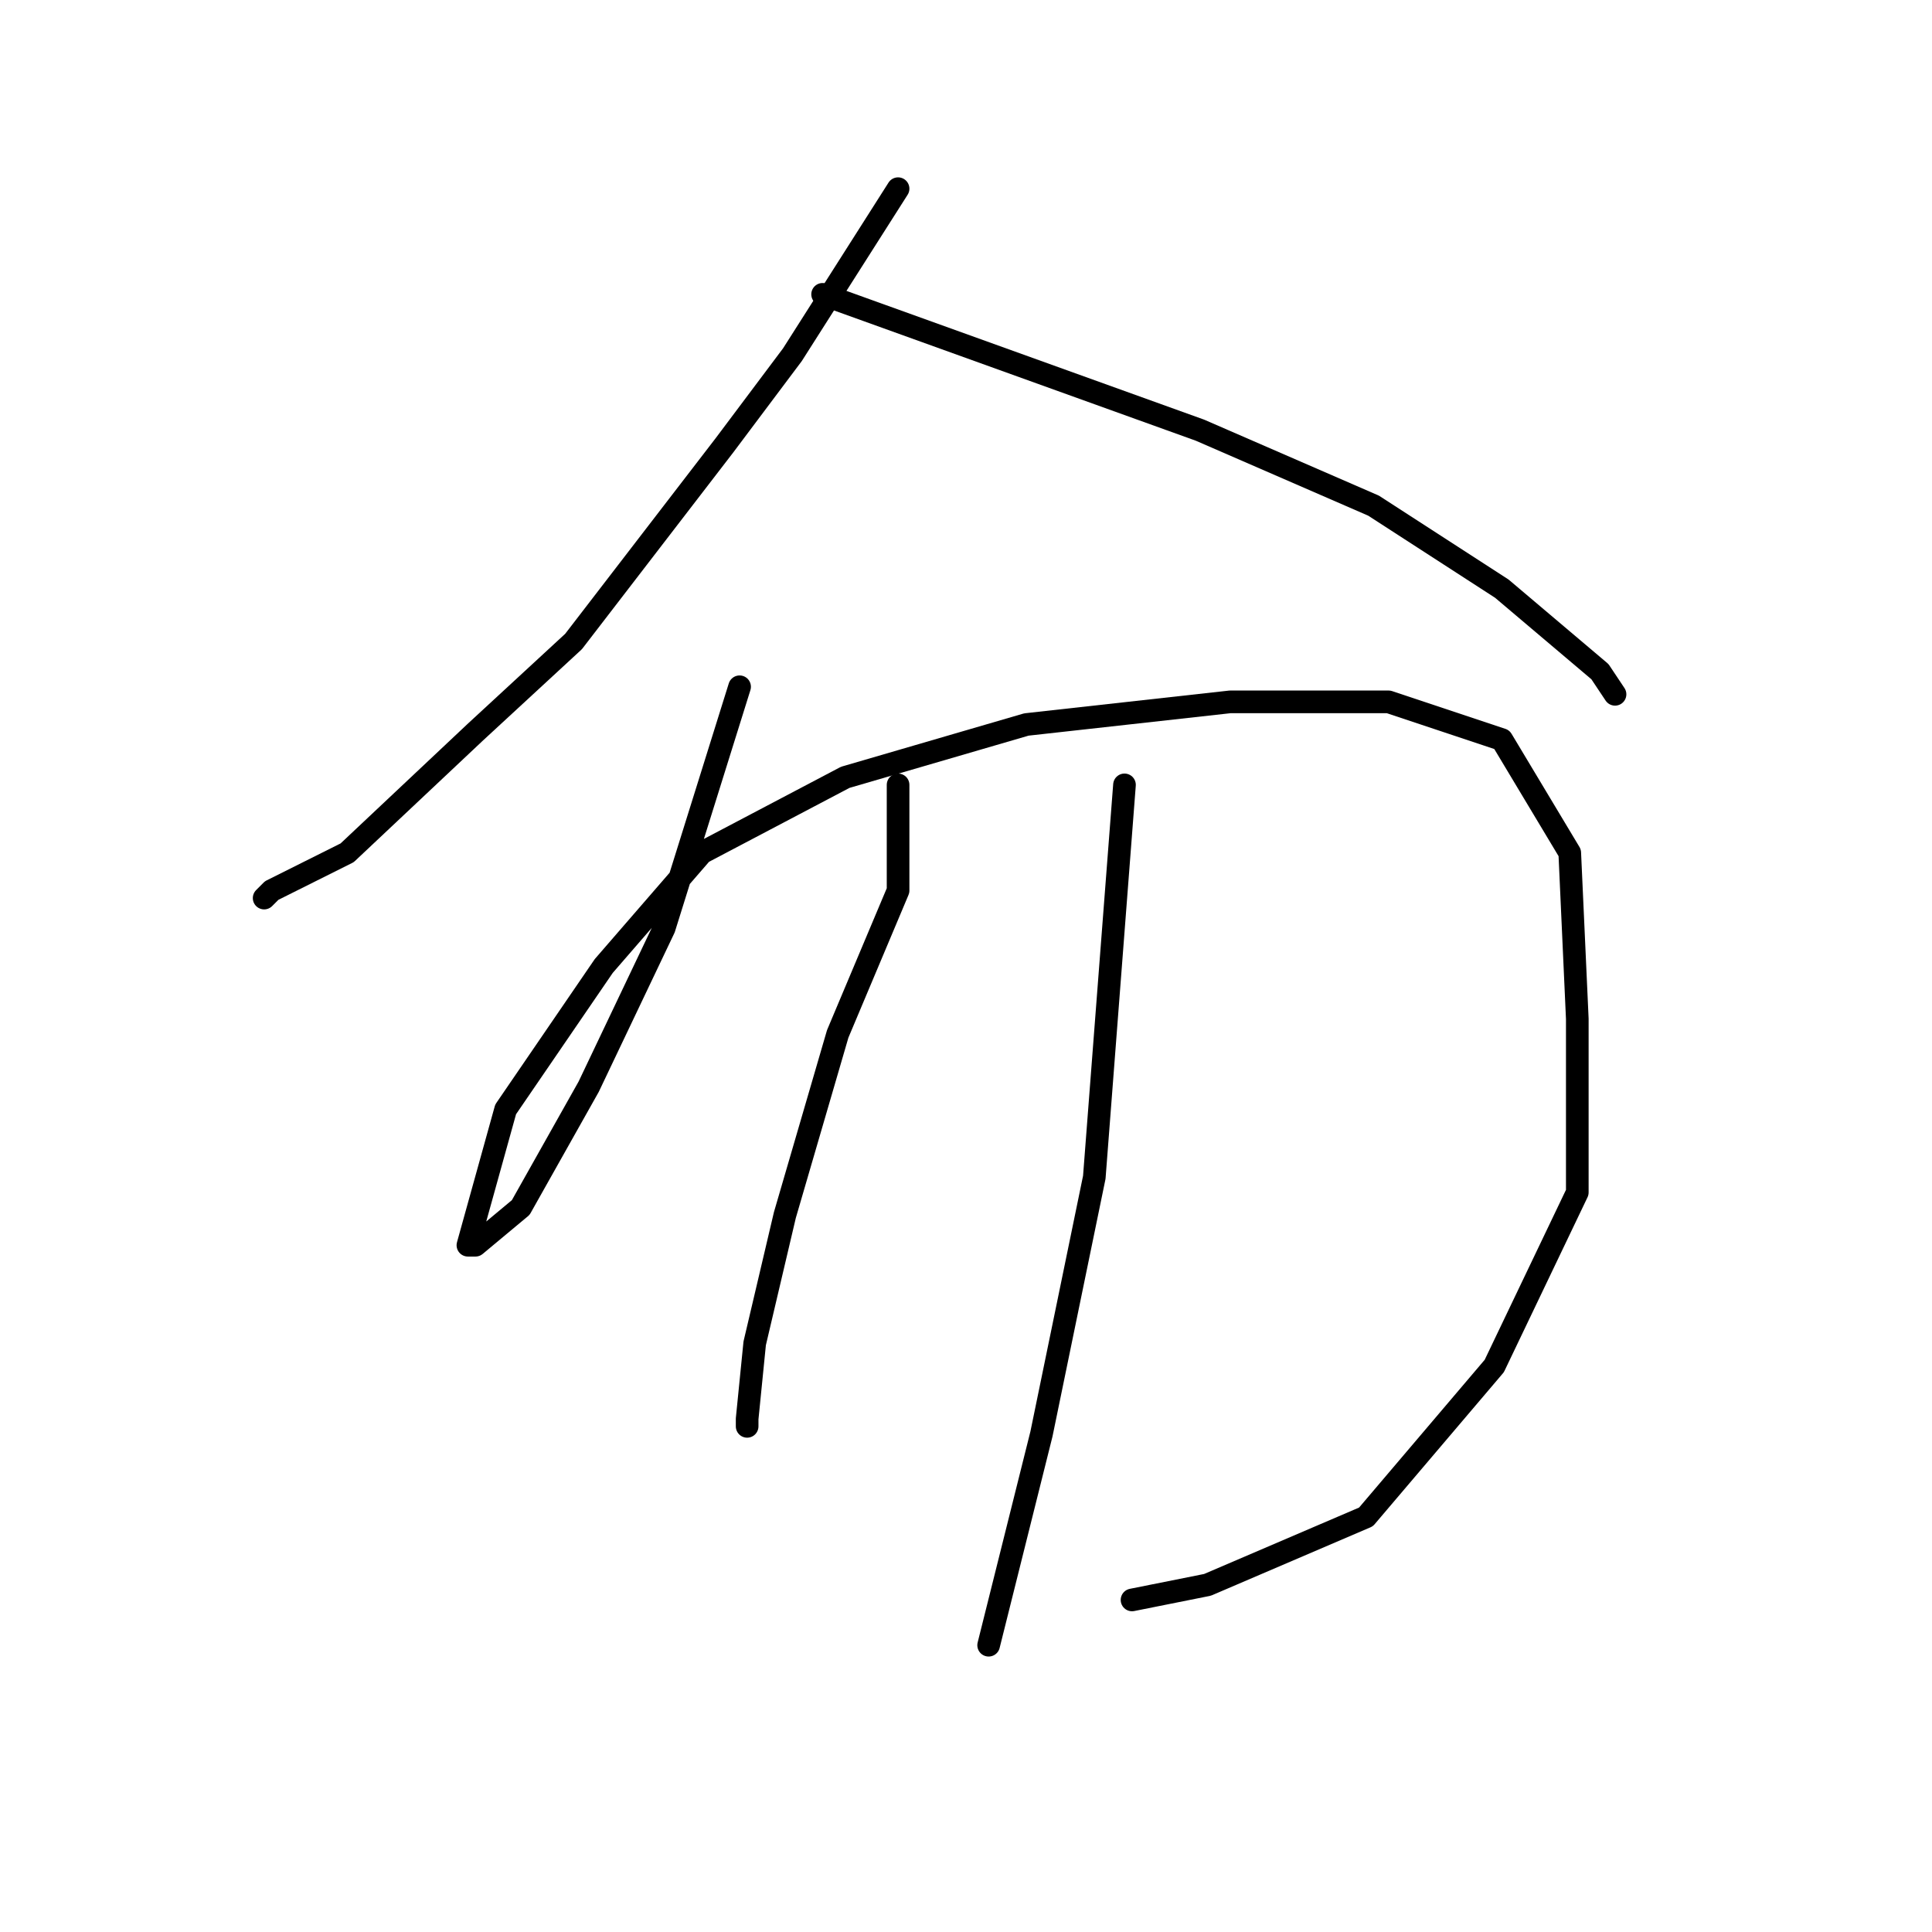<?xml version="1.0" standalone="no"?>
    <svg width="256" height="256" xmlns="http://www.w3.org/2000/svg" version="1.1">
    <polyline stroke="black" stroke-width="3" stroke-linecap="round" fill="transparent" stroke-linejoin="round" points="119 25 112 36 105 47 96 59 76 85 63 97 46 113 36 118 35 119 35 119 " />
        <polyline stroke="black" stroke-width="3" stroke-linecap="round" fill="transparent" stroke-linejoin="round" points="109 39 134 48 159 57 182 67 199 78 212 89 214 92 214 92 " />
        <polyline stroke="black" stroke-width="3" stroke-linecap="round" fill="transparent" stroke-linejoin="round" points="98 91 93 107 88 123 78 144 69 160 63 165 62 165 67 147 80 128 93 113 112 103 136 96 163 93 184 93 199 98 208 113 209 135 209 158 198 181 181 201 160 210 150 212 150 212 " />
        <polyline stroke="black" stroke-width="3" stroke-linecap="round" fill="transparent" stroke-linejoin="round" points="119 104 119 111 119 118 111 137 104 161 100 178 99 188 99 189 99 189 " />
        <polyline stroke="black" stroke-width="3" stroke-linecap="round" fill="transparent" stroke-linejoin="round" points="149 104 147 130 145 156 138 190 131 218 131 218 " />
        </svg>